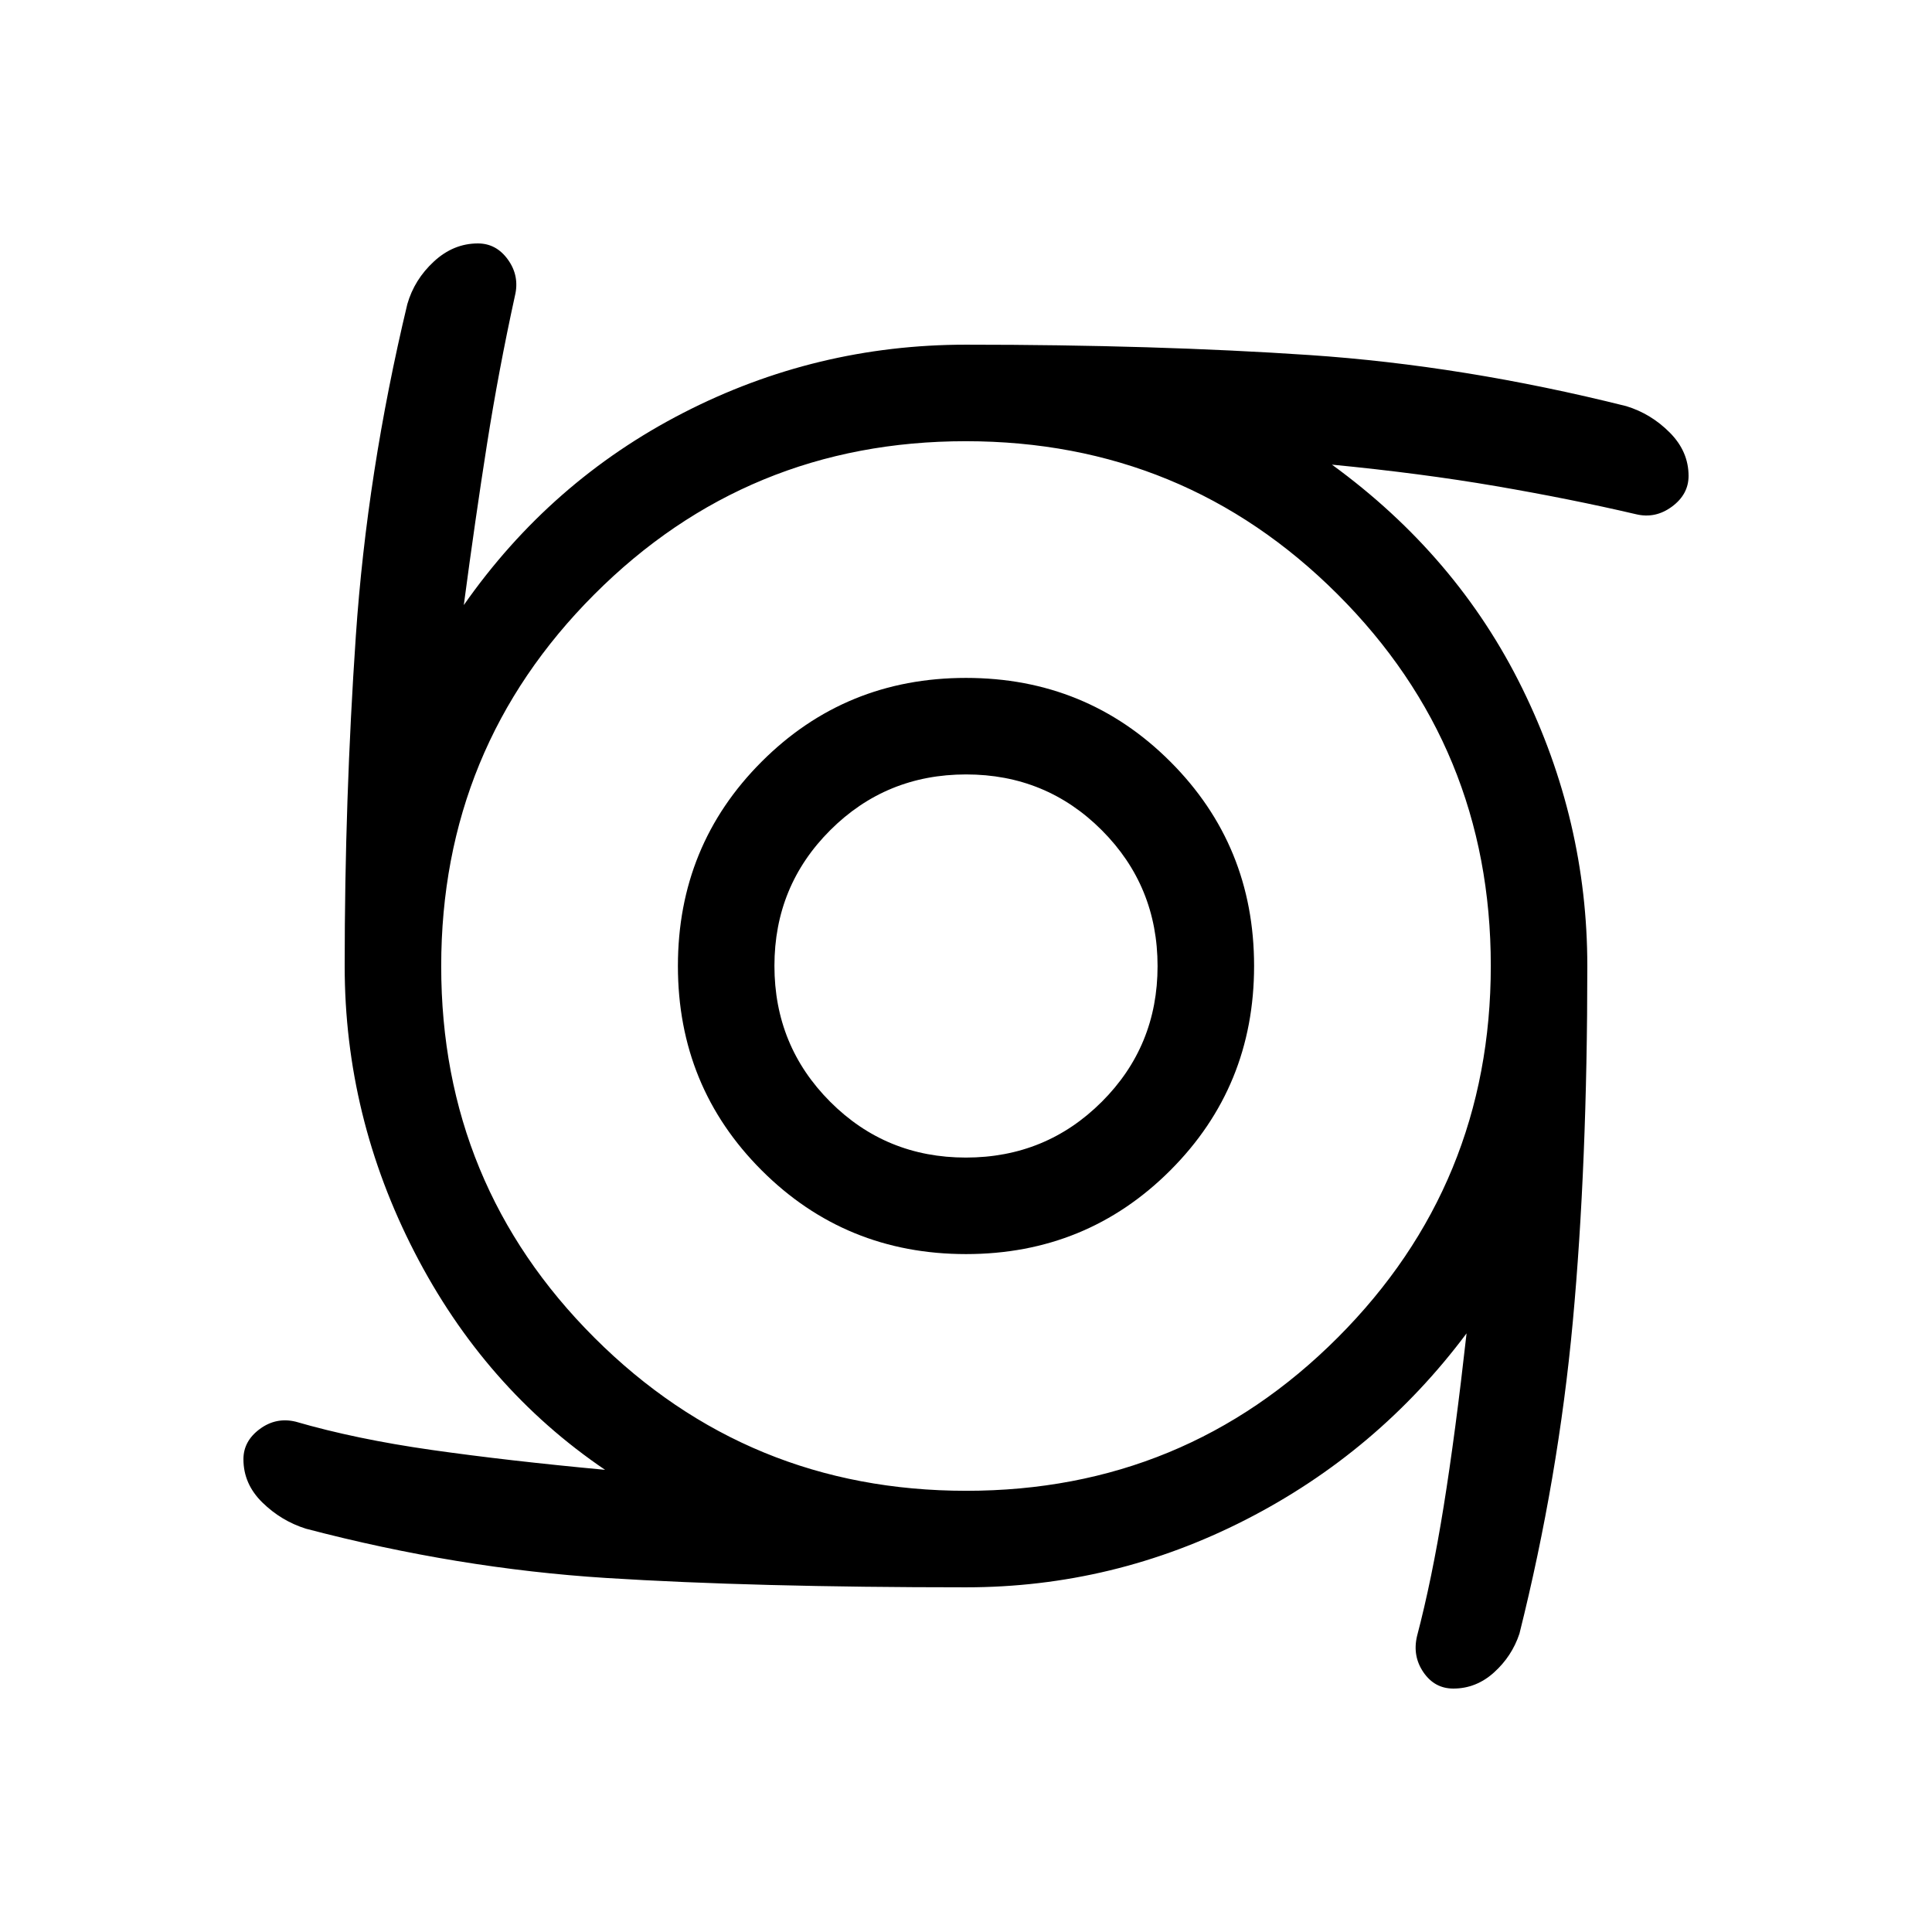 <svg xmlns="http://www.w3.org/2000/svg" height="20" viewBox="0 -960 960 960" width="20"><path d="M480.02-336.85q-59.92 0-101.55-41.61-41.62-41.61-41.62-101.52 0-59.92 41.61-101.55 41.61-41.62 101.52-41.62 59.92 0 101.55 41.61 41.62 41.61 41.62 101.52 0 59.92-41.61 101.55-41.61 41.62-101.52 41.62Zm-.08-47.96q39.75 0 67.5-27.69 27.75-27.68 27.75-67.44 0-39.75-27.69-67.5-27.68-27.75-67.44-27.75-39.75 0-67.5 27.69-27.75 27.68-27.75 67.44 0 39.75 27.69 67.5 27.68 27.75 67.44 27.75Zm.06 213.54q-105.19 0-178.87-4.65-73.67-4.66-149.09-24.47-12.27-3.84-21.67-13.03-9.41-9.2-9.41-21.51 0-8.99 8.11-14.99 8.1-6 17.85-3.66 29.77 8.66 67.52 14.04 37.76 5.38 86.22 9.89-59.97-40.66-94.68-108.12-34.71-67.46-34.71-142.16 0-82.88 5.54-164.03t25.58-164.89q3.5-12.24 13.21-21.21 9.71-8.98 21.87-8.98 9.18 0 14.97 8.11 5.79 8.1 3.44 17.85-8.11 37.04-13.9 73.83-5.79 36.79-11.52 79.91 43.12-61.62 109.03-95.5 65.92-33.89 140.51-33.89 94.15 0 170.69 5.15 76.54 5.16 157.39 25.39 12.3 3.75 21.63 13.14 9.33 9.39 9.33 21.53 0 9.17-8.27 15.27-8.26 6.1-17.91 3.75-32.63-7.62-69.63-13.96-37-6.35-81.39-10.66 62.23 45.31 94.56 111.14 32.33 65.83 32.33 137.98 0 98.65-7.19 176.52-7.19 77.86-26.54 155.25-3.72 11.21-12.61 19.24-8.89 8.03-20.23 8.03-9.31 0-14.85-8.08-5.54-8.08-3.19-18 7.38-28.08 13.23-64.42 5.84-36.35 11.38-86-44.15 59.07-109.79 92.63Q553.3-171.27 480-171.27Zm.12-47.96q108.57 0 184.61-76.16 76.04-76.15 76.04-184.73 0-108.57-76.16-184.61-76.15-76.04-184.73-76.04-108.57 0-184.61 76.16-76.04 76.15-76.04 184.73 0 108.57 76.16 184.61 76.15 76.04 184.73 76.04Z"/></svg>